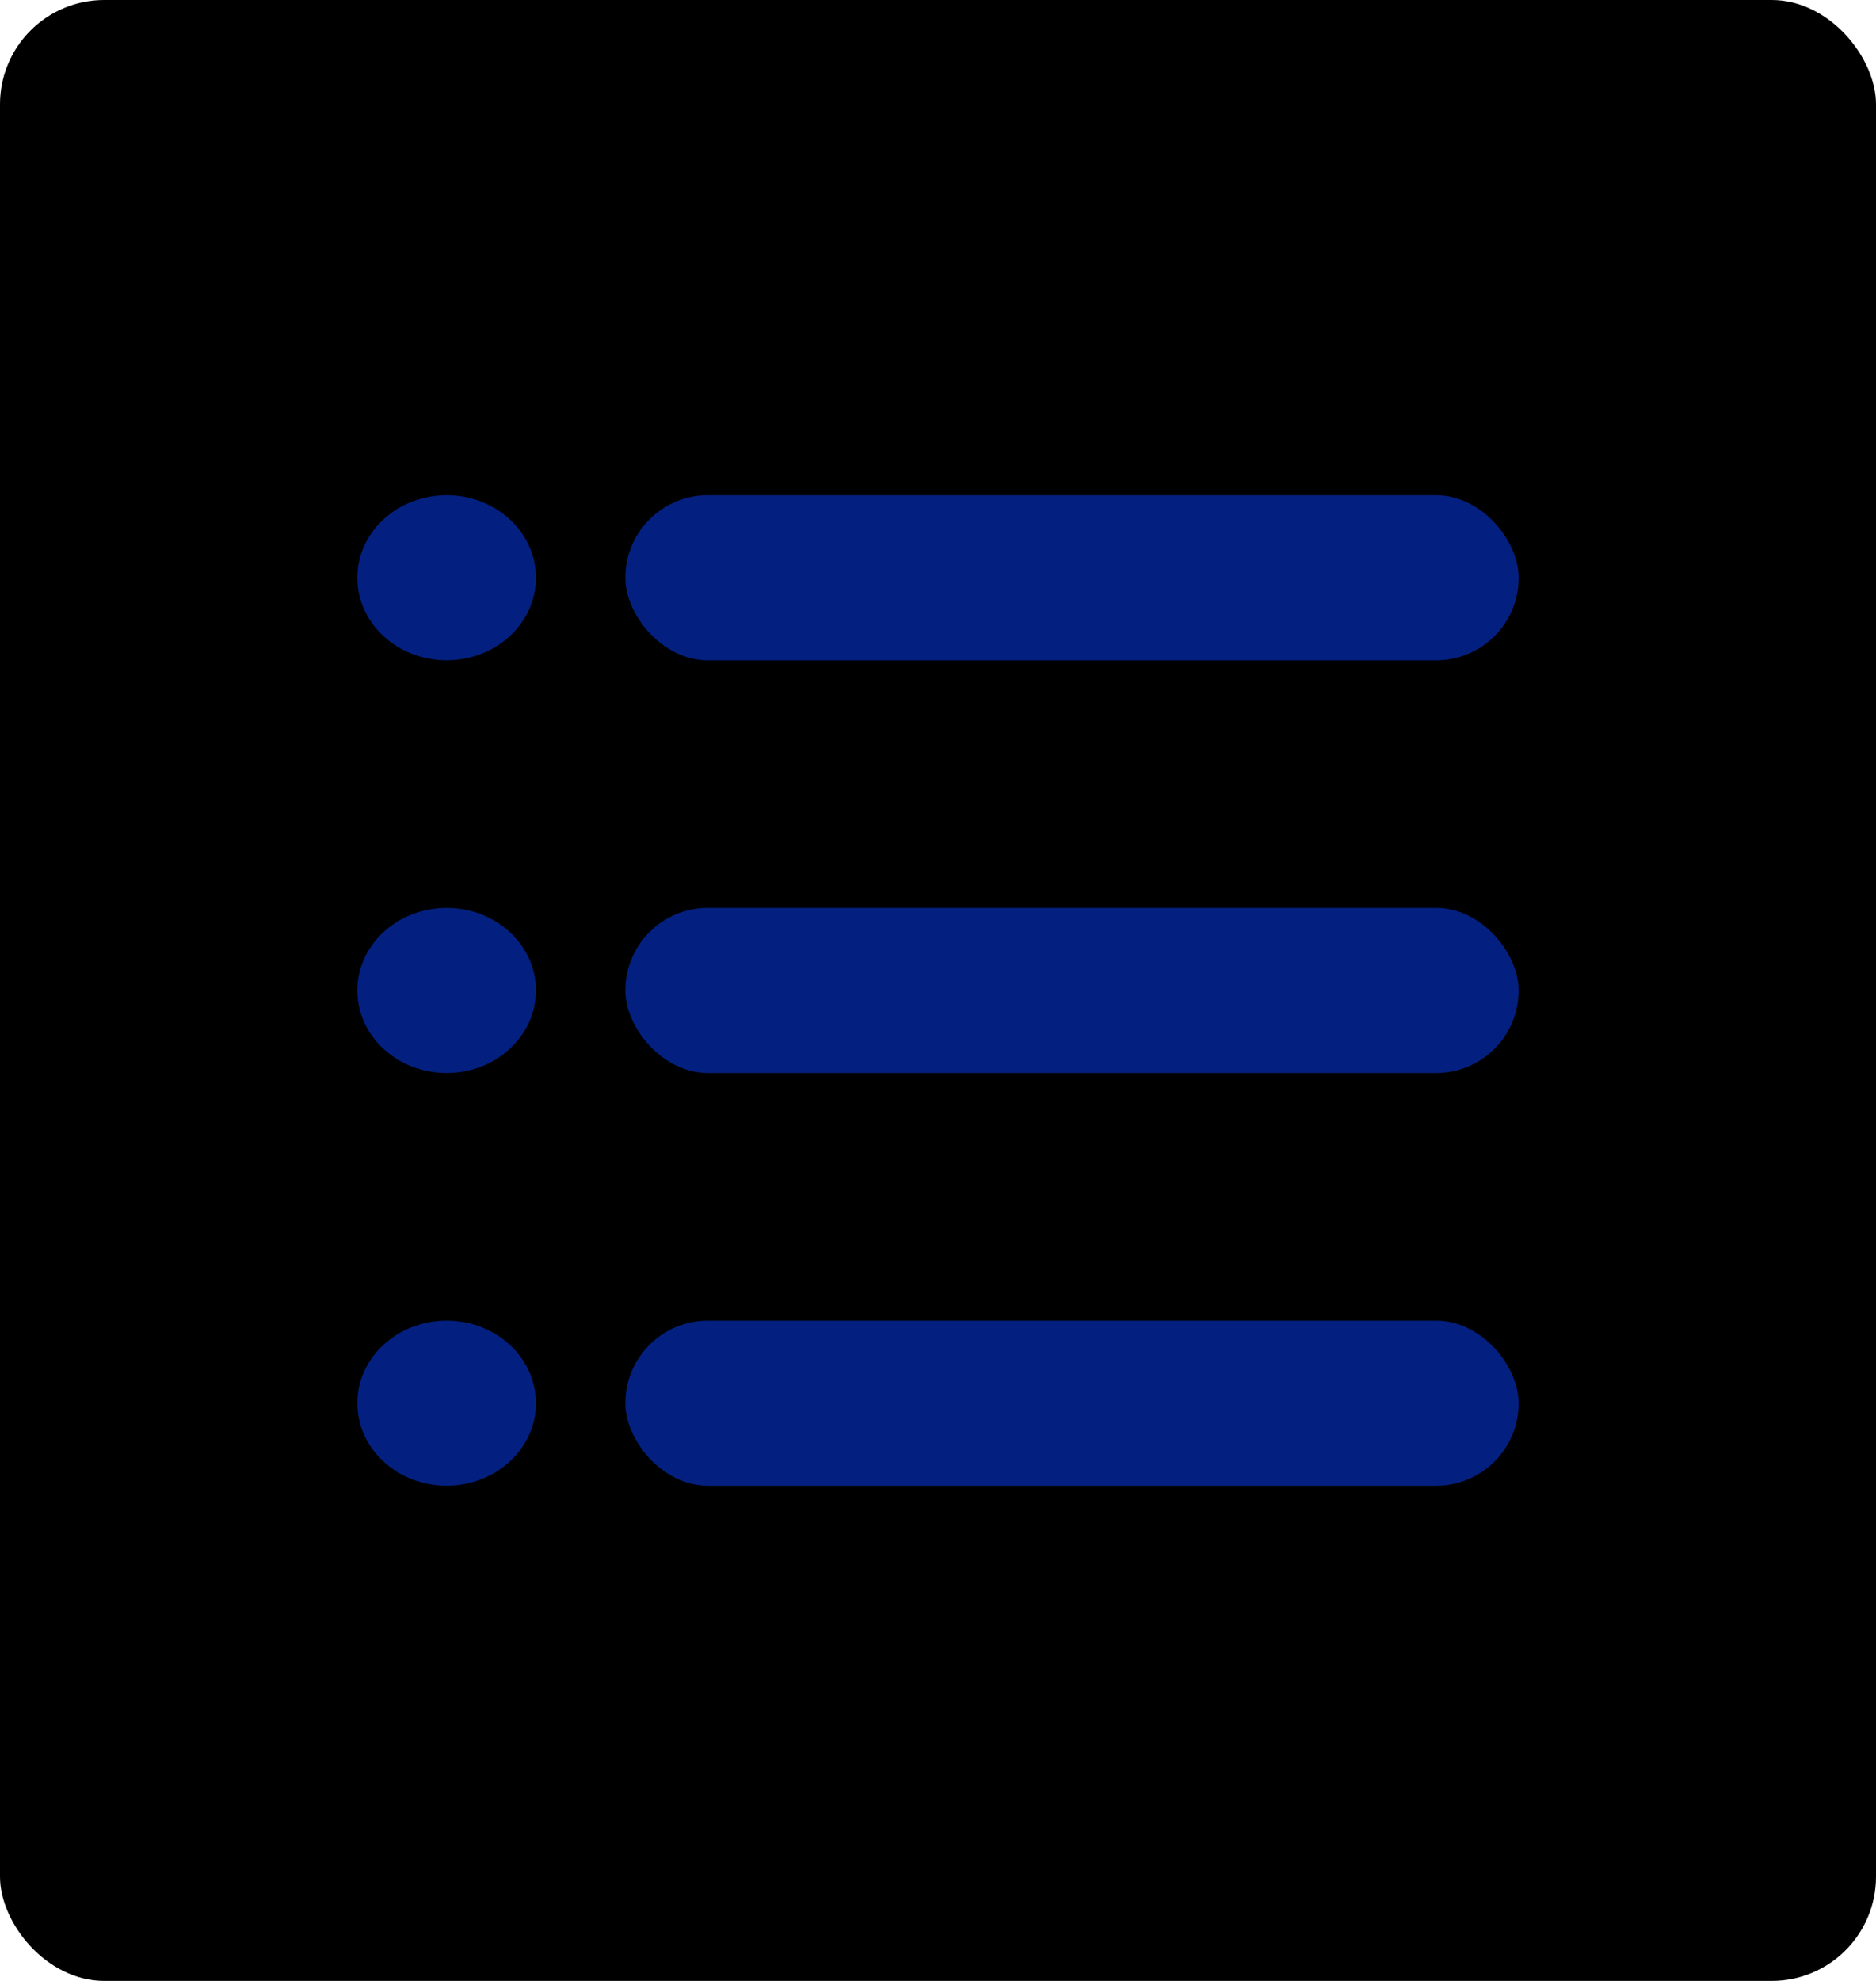 <svg width="36" height="38" viewBox="0 0 36 38" fill="none"
  xmlns="http://www.w3.org/2000/svg">
  <rect width="36" height="38" rx="2" fill="currentColor"/>
  <ellipse cx="8.571" cy="11.083" rx="1.714" ry="1.583" fill="#032080"/>
  <ellipse cx="8.571" cy="19" rx="1.714" ry="1.583" fill="#032080"/>
  <ellipse cx="8.571" cy="26.917" rx="1.714" ry="1.583" fill="#032080"/>
  <rect x="12" y="9.5" width="17.143" height="3.167" rx="1.583" fill="#032080"/>
  <rect x="12" y="17.416" width="17.143" height="3.167" rx="1.583" fill="#032080"/>
  <rect x="12" y="25.334" width="17.143" height="3.167" rx="1.583" fill="#032080"/>
</svg>

